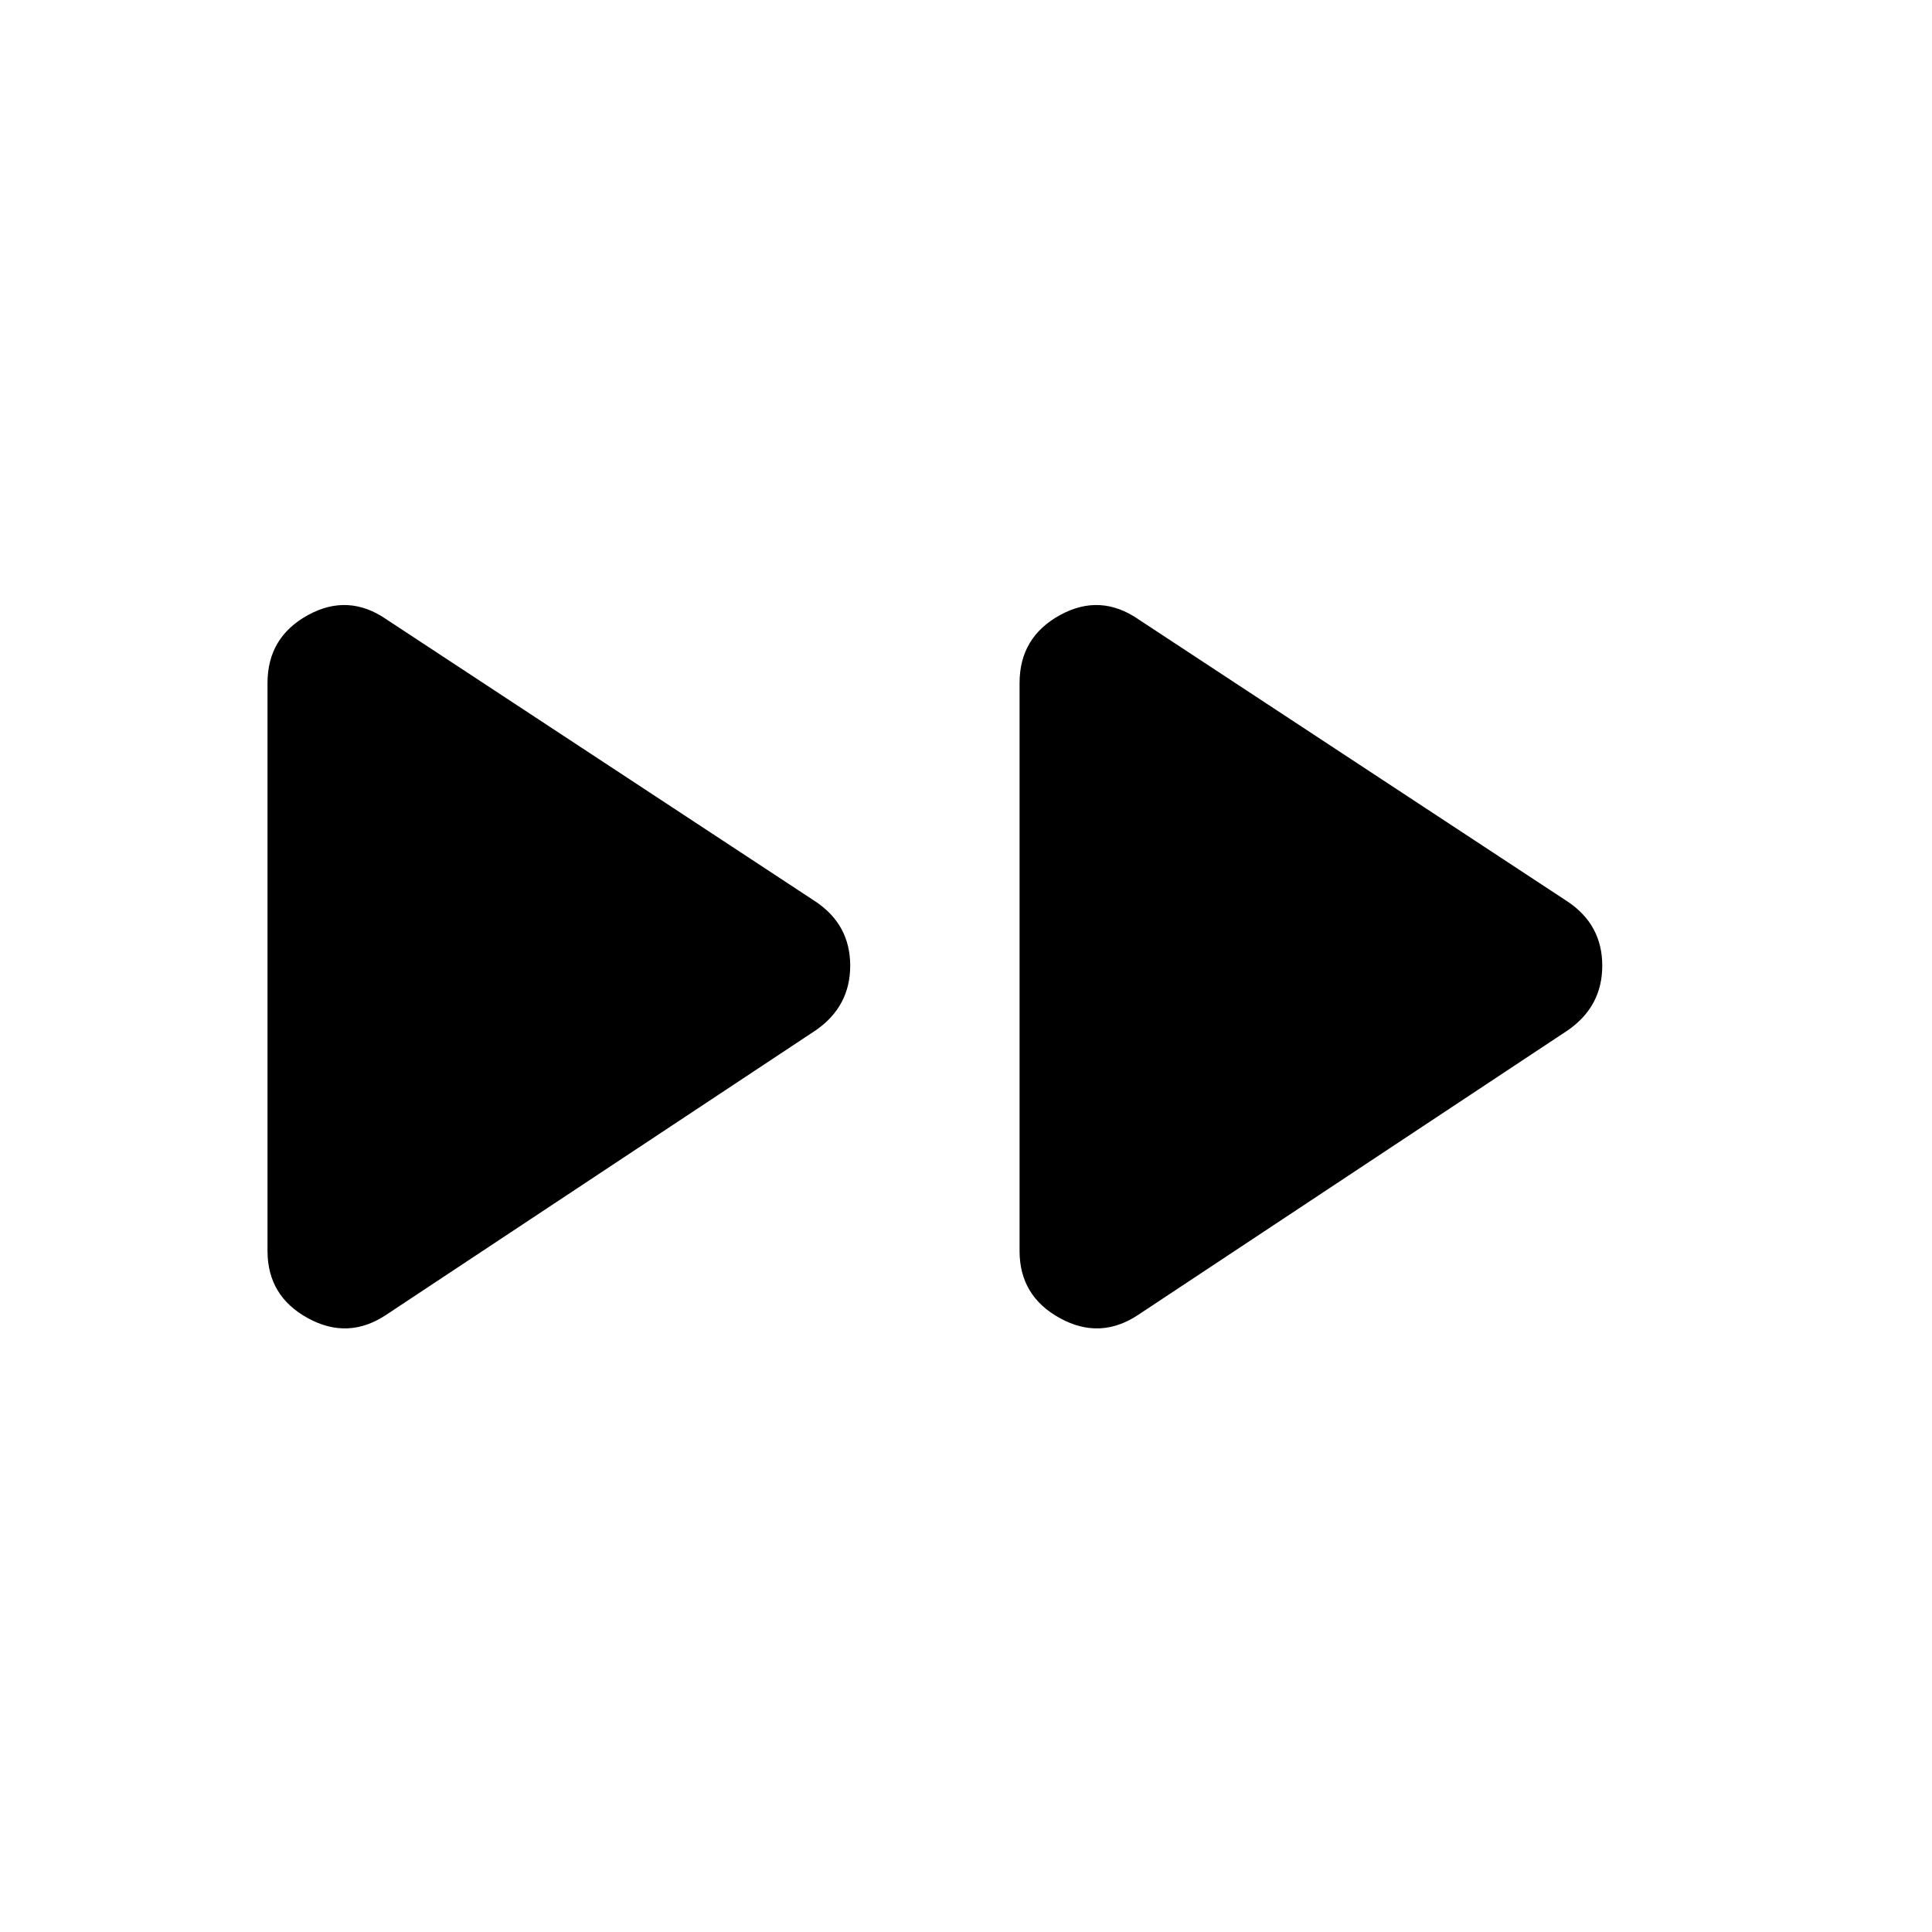 <svg xmlns="http://www.w3.org/2000/svg" height="20" viewBox="0 -960 960 960" width="20"><path d="M192.156-306.848q-19.045 12.846-39.138 1.853-20.093-10.993-20.093-33.391v-282.228q0-22.713 20.077-33.741 20.077-11.028 39.154 2.203l213.228 140.229q17.077 11.513 17.077 31.756 0 20.244-17.077 32.09L192.156-306.848Zm373.69 0q-19.044 12.846-39.137 1.853t-20.093-33.391v-282.228q0-22.713 20.077-33.741 20.077-11.028 39.153 2.203l213.229 140.229q17.077 11.513 17.077 31.756 0 20.244-17.077 32.09L565.846-306.848Z"/></svg>